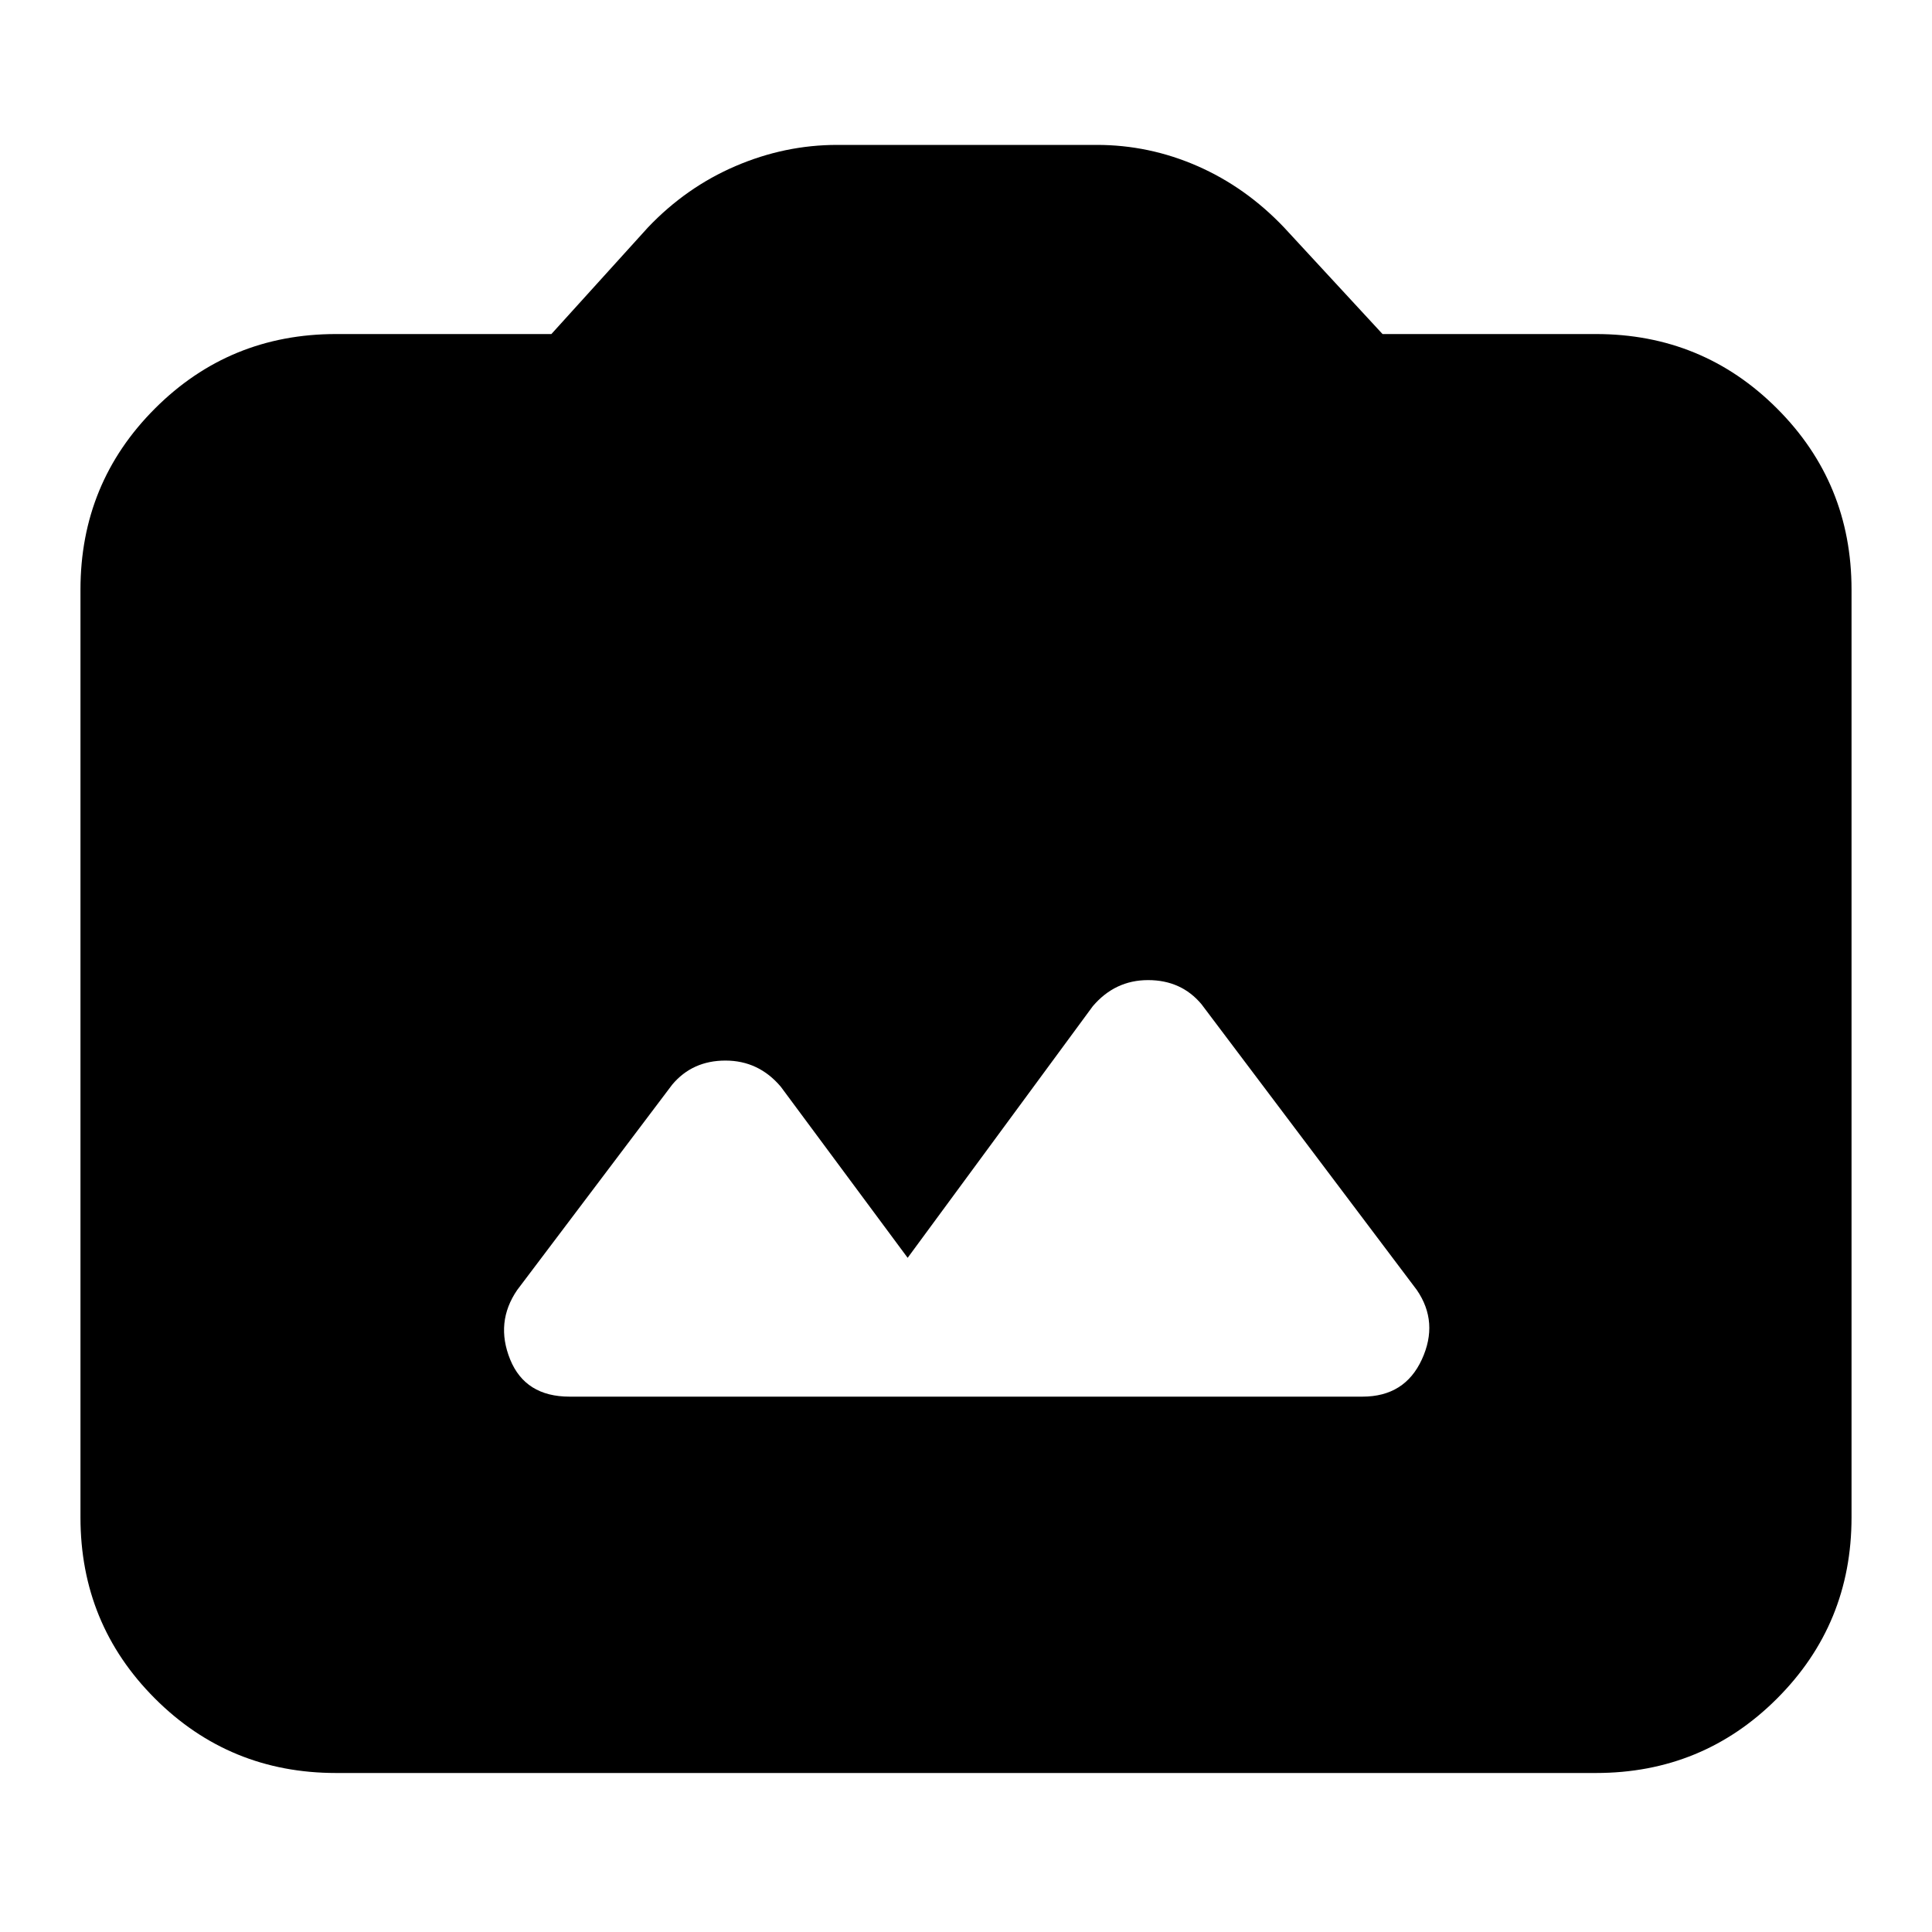 <svg xmlns="http://www.w3.org/2000/svg" height="20" width="20"><path d="M5.896 14.458H14.104Q14.542 14.458 14.719 14.073Q14.896 13.688 14.667 13.354L12.438 10.396Q12.229 10.146 11.885 10.146Q11.542 10.146 11.312 10.417L9.396 13.021L8.083 11.25Q7.854 10.979 7.51 10.979Q7.167 10.979 6.958 11.229L5.354 13.354Q5.125 13.688 5.281 14.073Q5.438 14.458 5.896 14.458ZM3.479 18.354Q2.375 18.354 1.604 17.583Q0.833 16.812 0.833 15.708V6.104Q0.833 5 1.604 4.229Q2.375 3.458 3.479 3.458H5.708L6.708 2.354Q7.104 1.938 7.615 1.719Q8.125 1.5 8.667 1.5H11.354Q11.896 1.5 12.396 1.719Q12.896 1.938 13.292 2.354L14.312 3.458H16.521Q17.625 3.458 18.396 4.229Q19.167 5 19.167 6.104V15.708Q19.167 16.812 18.396 17.583Q17.625 18.354 16.521 18.354Z"/></svg>